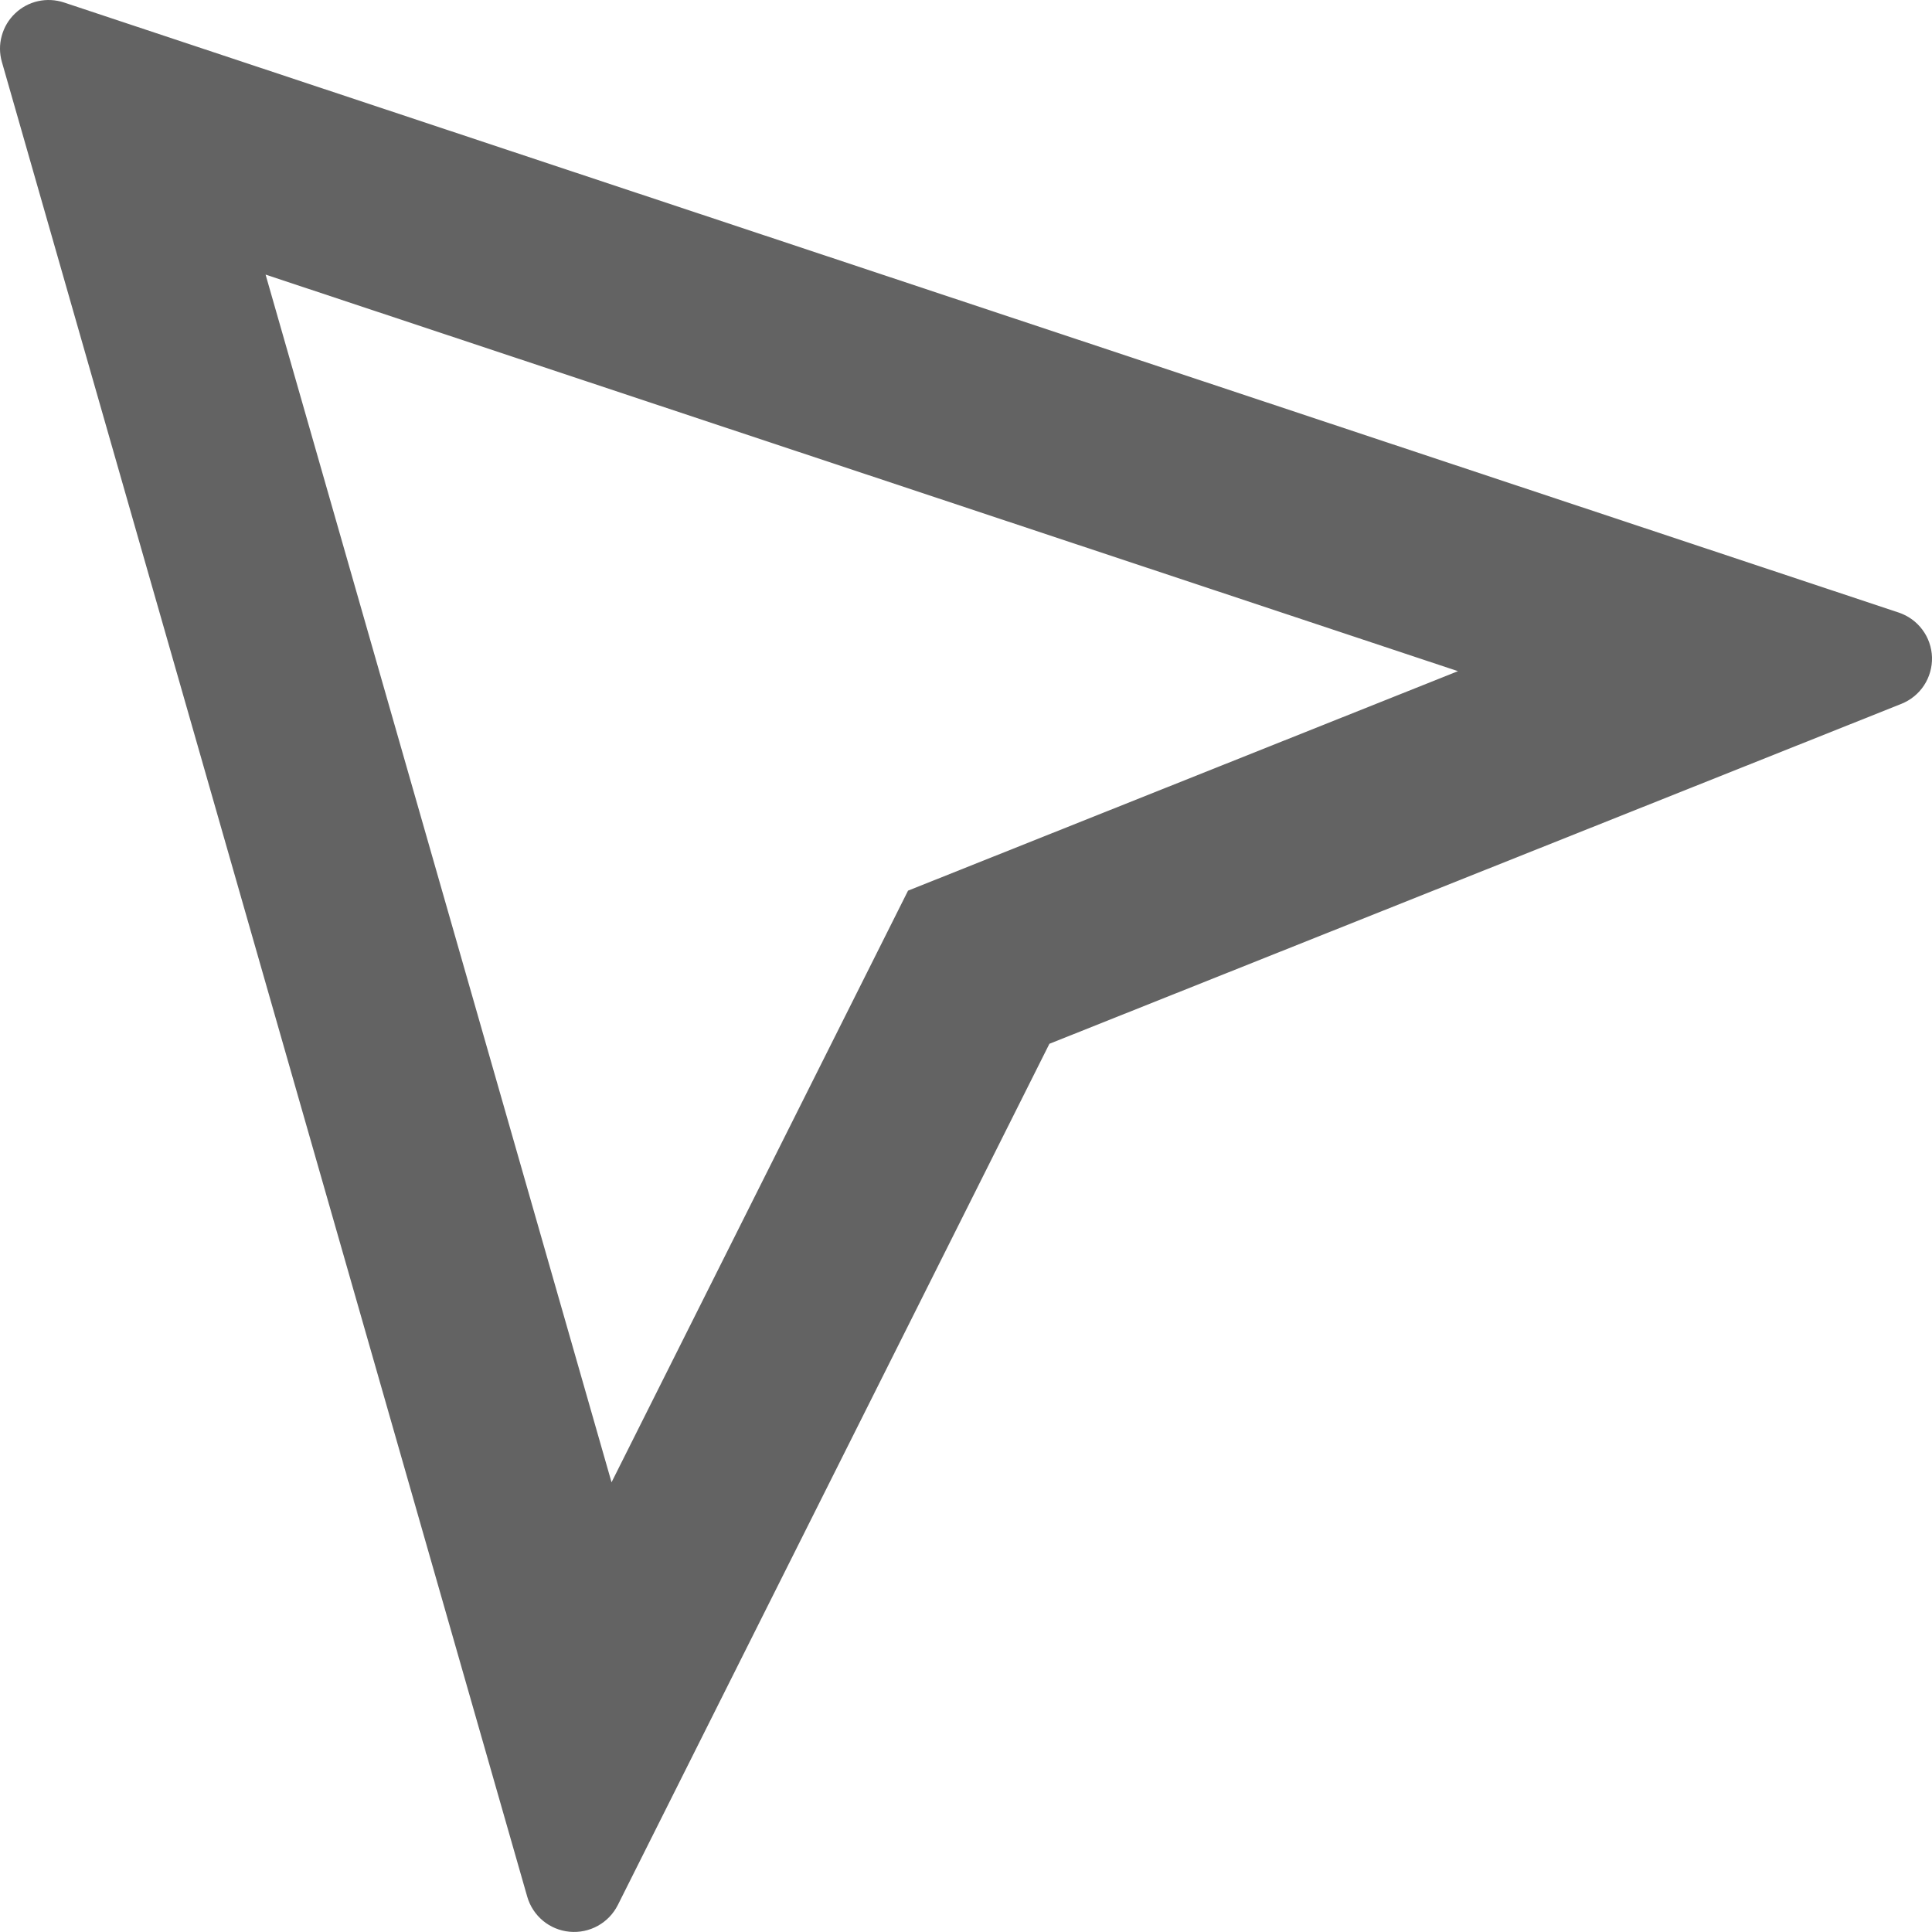 <svg width="30" height="30" viewBox="0 0 30 30" fill="none" xmlns="http://www.w3.org/2000/svg">
<path d="M4.124 4.264L9.496 23.017L14.1 13.83L22.639 10.422L4.124 4.264ZM0.995 0.039L29.481 9.511C29.628 9.56 29.757 9.652 29.85 9.777C29.943 9.901 29.995 10.051 30 10.206C30.004 10.361 29.961 10.513 29.876 10.643C29.791 10.772 29.668 10.872 29.523 10.93L16.295 16.208L9.593 29.582C9.524 29.718 9.417 29.83 9.283 29.904C9.15 29.978 8.997 30.01 8.845 29.996C8.693 29.982 8.549 29.923 8.432 29.826C8.314 29.728 8.229 29.598 8.187 29.452L0.029 0.961C-0.009 0.829 -0.01 0.689 0.027 0.557C0.063 0.424 0.134 0.304 0.234 0.209C0.333 0.114 0.456 0.048 0.59 0.018C0.725 -0.012 0.864 -0.004 0.995 0.039Z" fill="#636363"/>
</svg>
